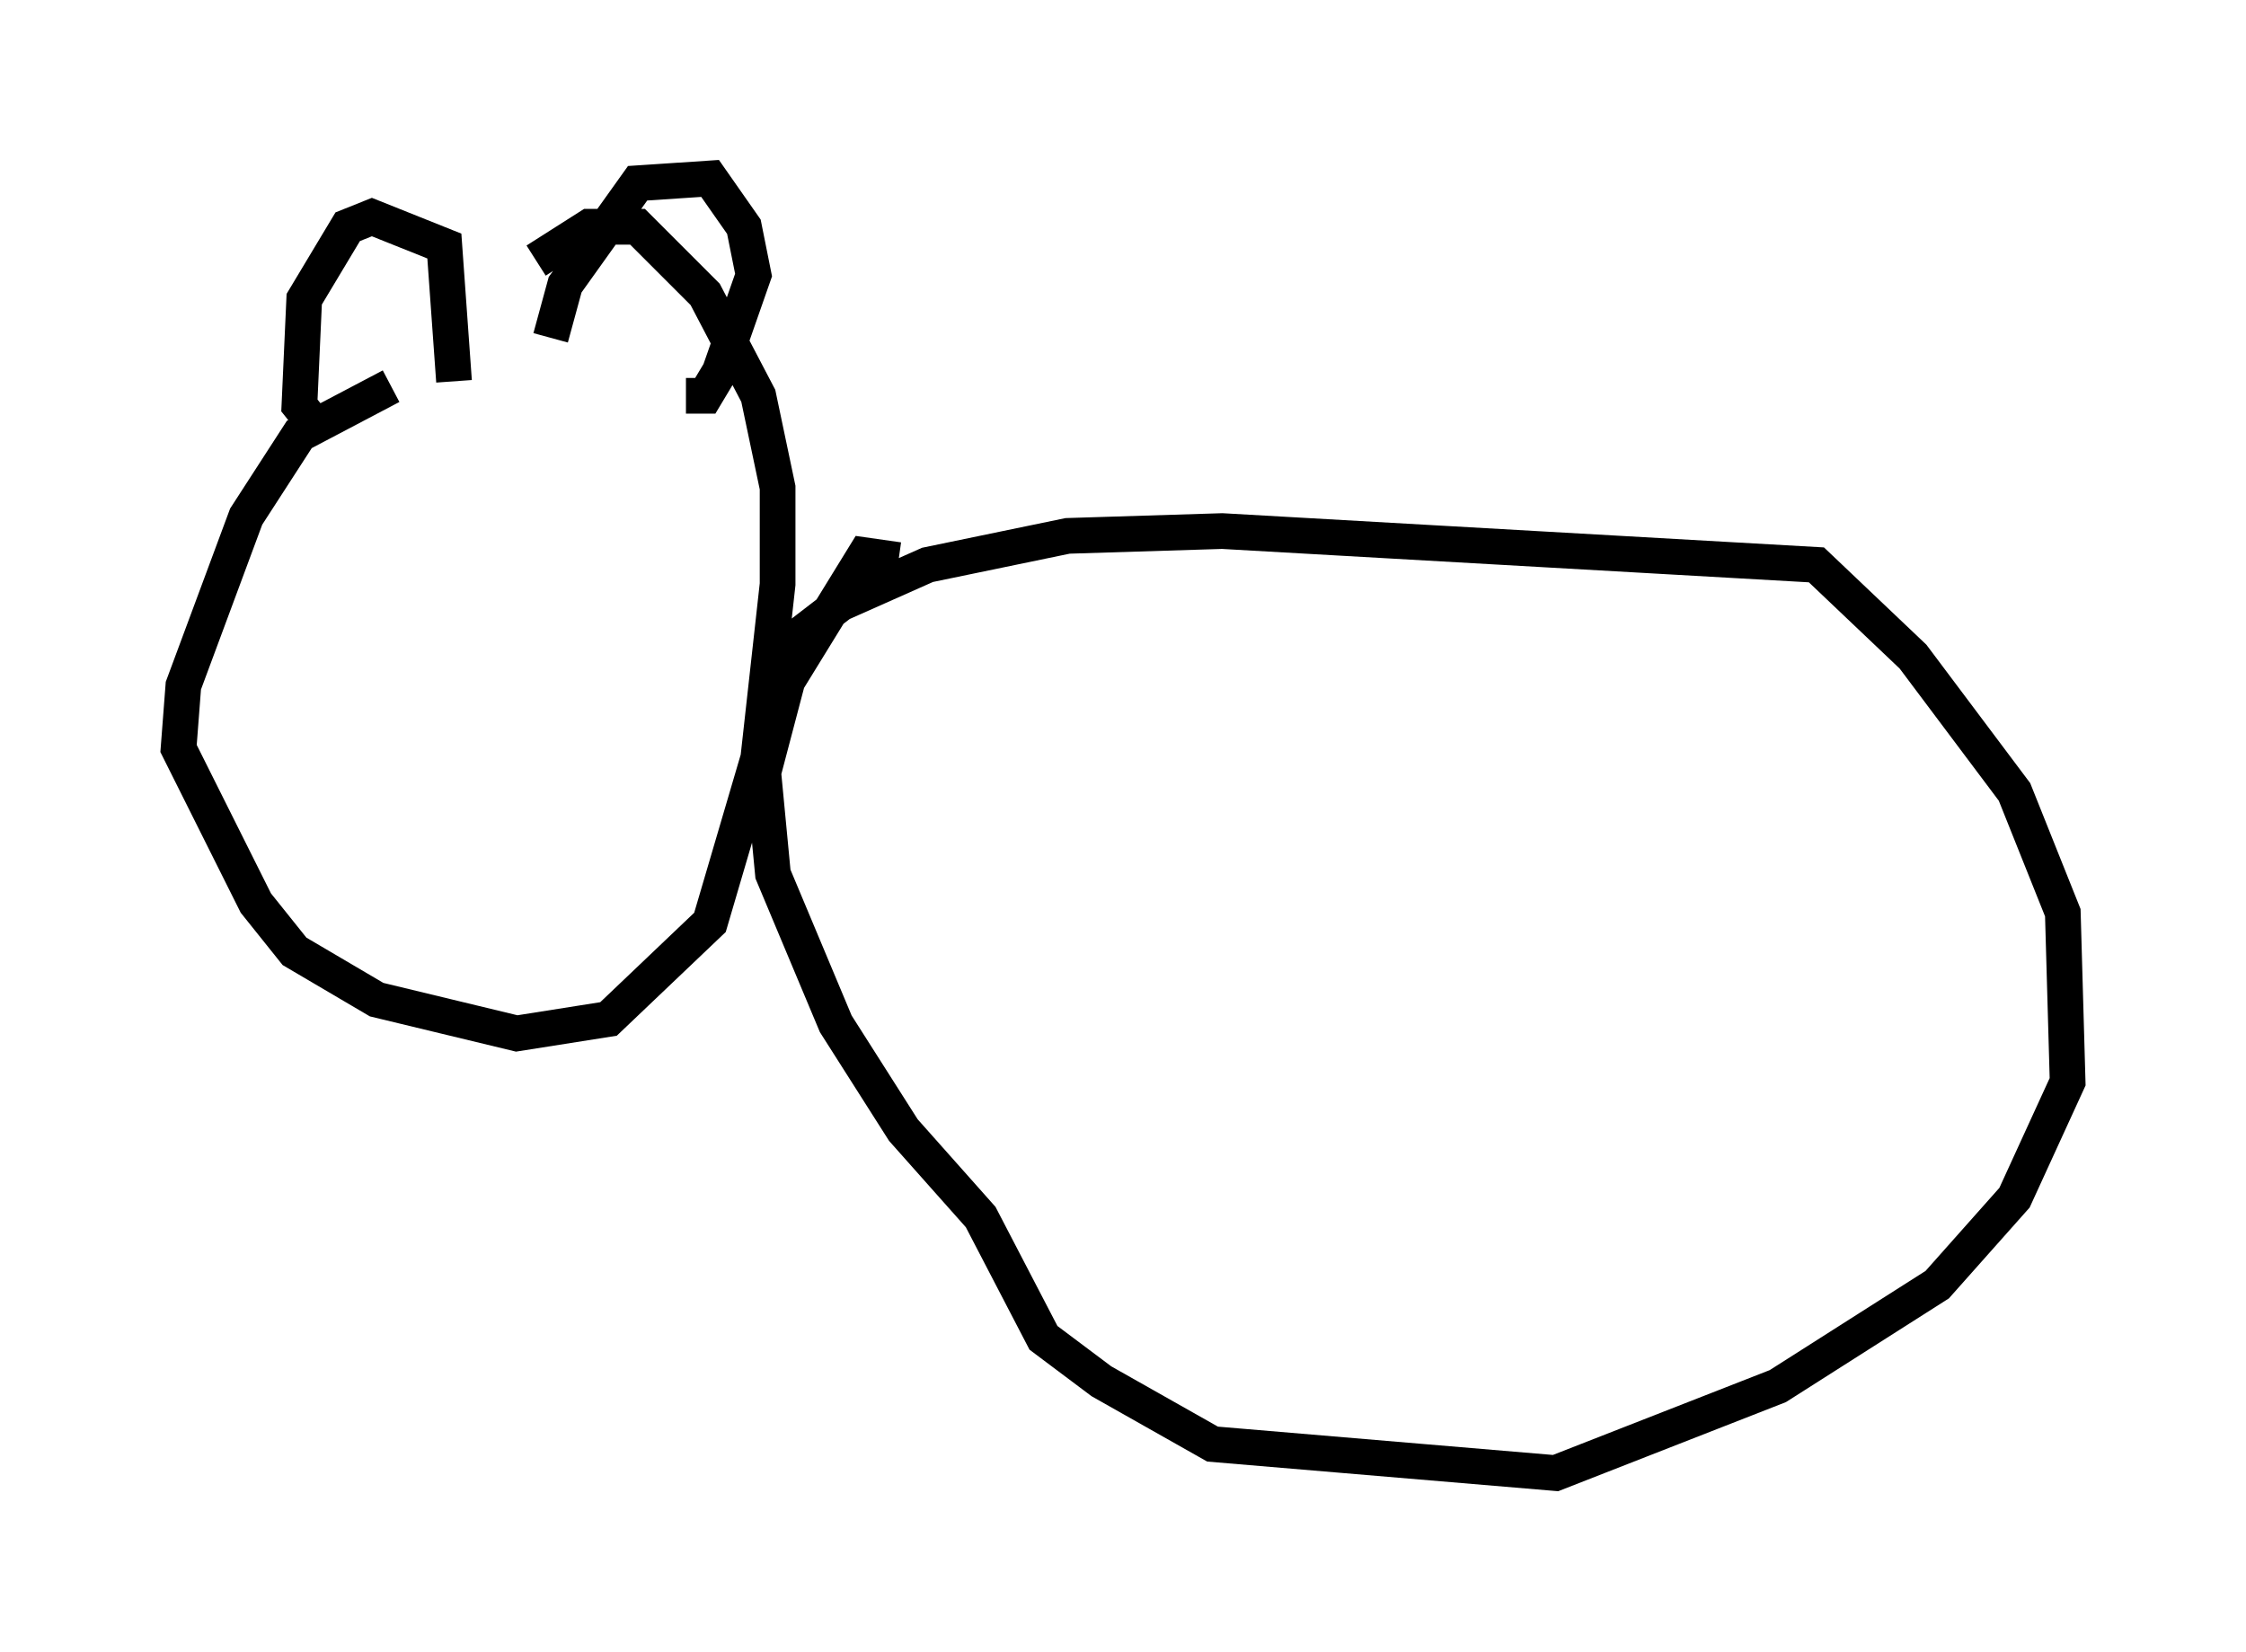 <?xml version="1.0" encoding="utf-8" ?>
<svg baseProfile="full" height="46.265" version="1.1" width="62.909" xmlns="http://www.w3.org/2000/svg" xmlns:ev="http://www.w3.org/2001/xml-events" xmlns:xlink="http://www.w3.org/1999/xlink"><defs /><rect fill="white" height="46.265" width="62.909" x="0" y="0" /><path d="M18.532, 8.924 m-7.578, 1.894 l-2.571, 1.353 -1.488, 2.3 l-1.759, 4.736 -0.135, 1.759 l2.165, 4.33 1.083, 1.353 l2.3, 1.353 3.924, 0.947 l2.571, -0.406 2.842, -2.706 l1.353, -4.601 0.541, -4.871 l0.0, -2.706 -0.541, -2.571 l-1.488, -2.842 -1.894, -1.894 l-1.353, 0.0 -1.488, 0.947 m-6.089, 4.736 l-0.541, -0.677 0.135, -2.977 l1.218, -2.03 0.677, -0.271 l2.03, 0.812 0.271, 3.789 m2.706, -1.218 l0.406, -1.488 2.03, -2.842 l2.03, -0.135 0.947, 1.353 l0.271, 1.353 -0.947, 2.706 l-0.406, 0.677 -0.541, 0.0 m2.571, 7.172 l1.759, -1.353 2.436, -1.083 l3.924, -0.812 4.33, -0.135 l16.644, 0.947 2.706, 2.571 l2.842, 3.789 1.353, 3.383 l0.135, 4.736 -1.488, 3.248 l-2.165, 2.436 -4.465, 2.842 l-6.225, 2.436 -9.607, -0.812 l-3.112, -1.759 -1.624, -1.218 l-1.759, -3.383 -2.165, -2.436 l-1.894, -2.977 -1.759, -4.195 l-0.271, -2.842 0.677, -2.571 l2.165, -3.518 0.947, 0.135 " fill="none" stroke="black" stroke-width="1" /></svg>